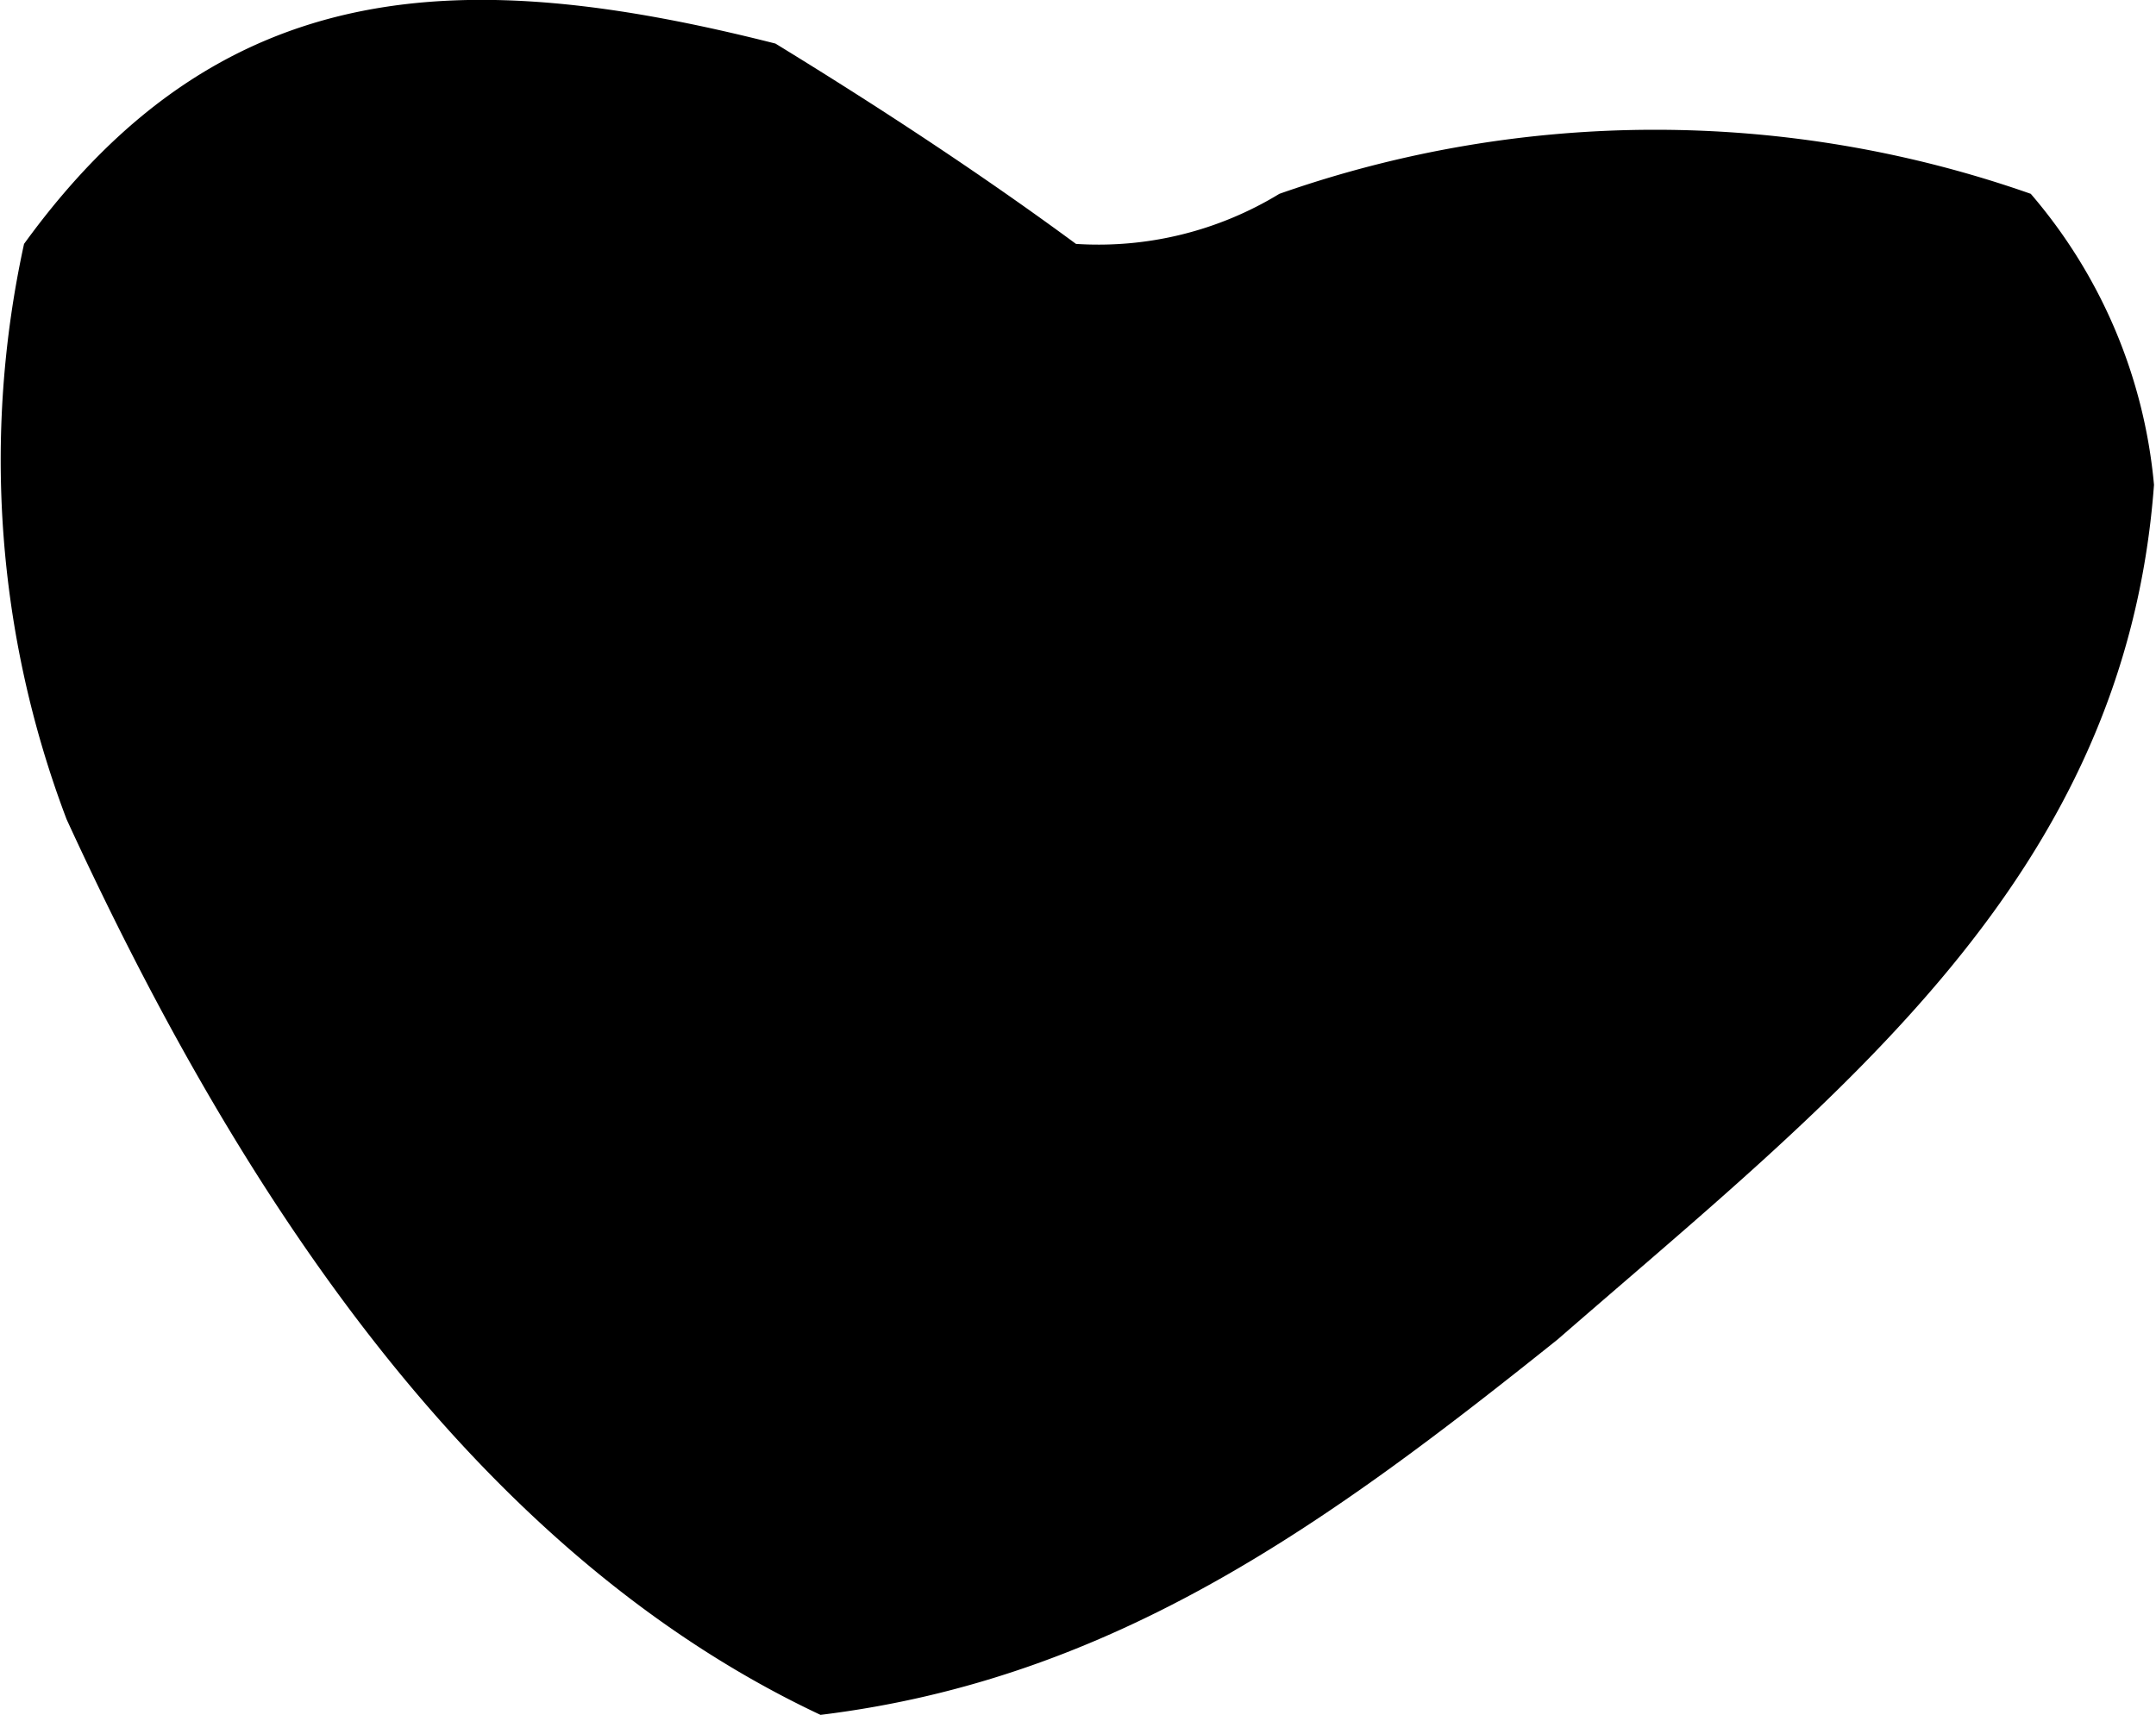 <svg xmlns="http://www.w3.org/2000/svg" viewBox="0 0 43.04 34.24"><g id="Capa_2" data-name="Capa 2"><g id="Capa_2-2" data-name="Capa 2"><path d="M15.48.87q3.38,2.07,6,4a6.94,6.94,0,0,0,4.06-1,22.63,22.63,0,0,1,15,0A10.35,10.35,0,0,1,43,9.68c-.58,7.84-6.29,12.18-11.9,17.06-4.56,3.65-8.83,6.78-14.72,7.5C9.23,30.88,4.56,23.39,1.33,16.36A20.22,20.22,0,0,1,.48,4.87C4.43-.58,9.29-.7,15.48.87Z"/></g></g></svg>